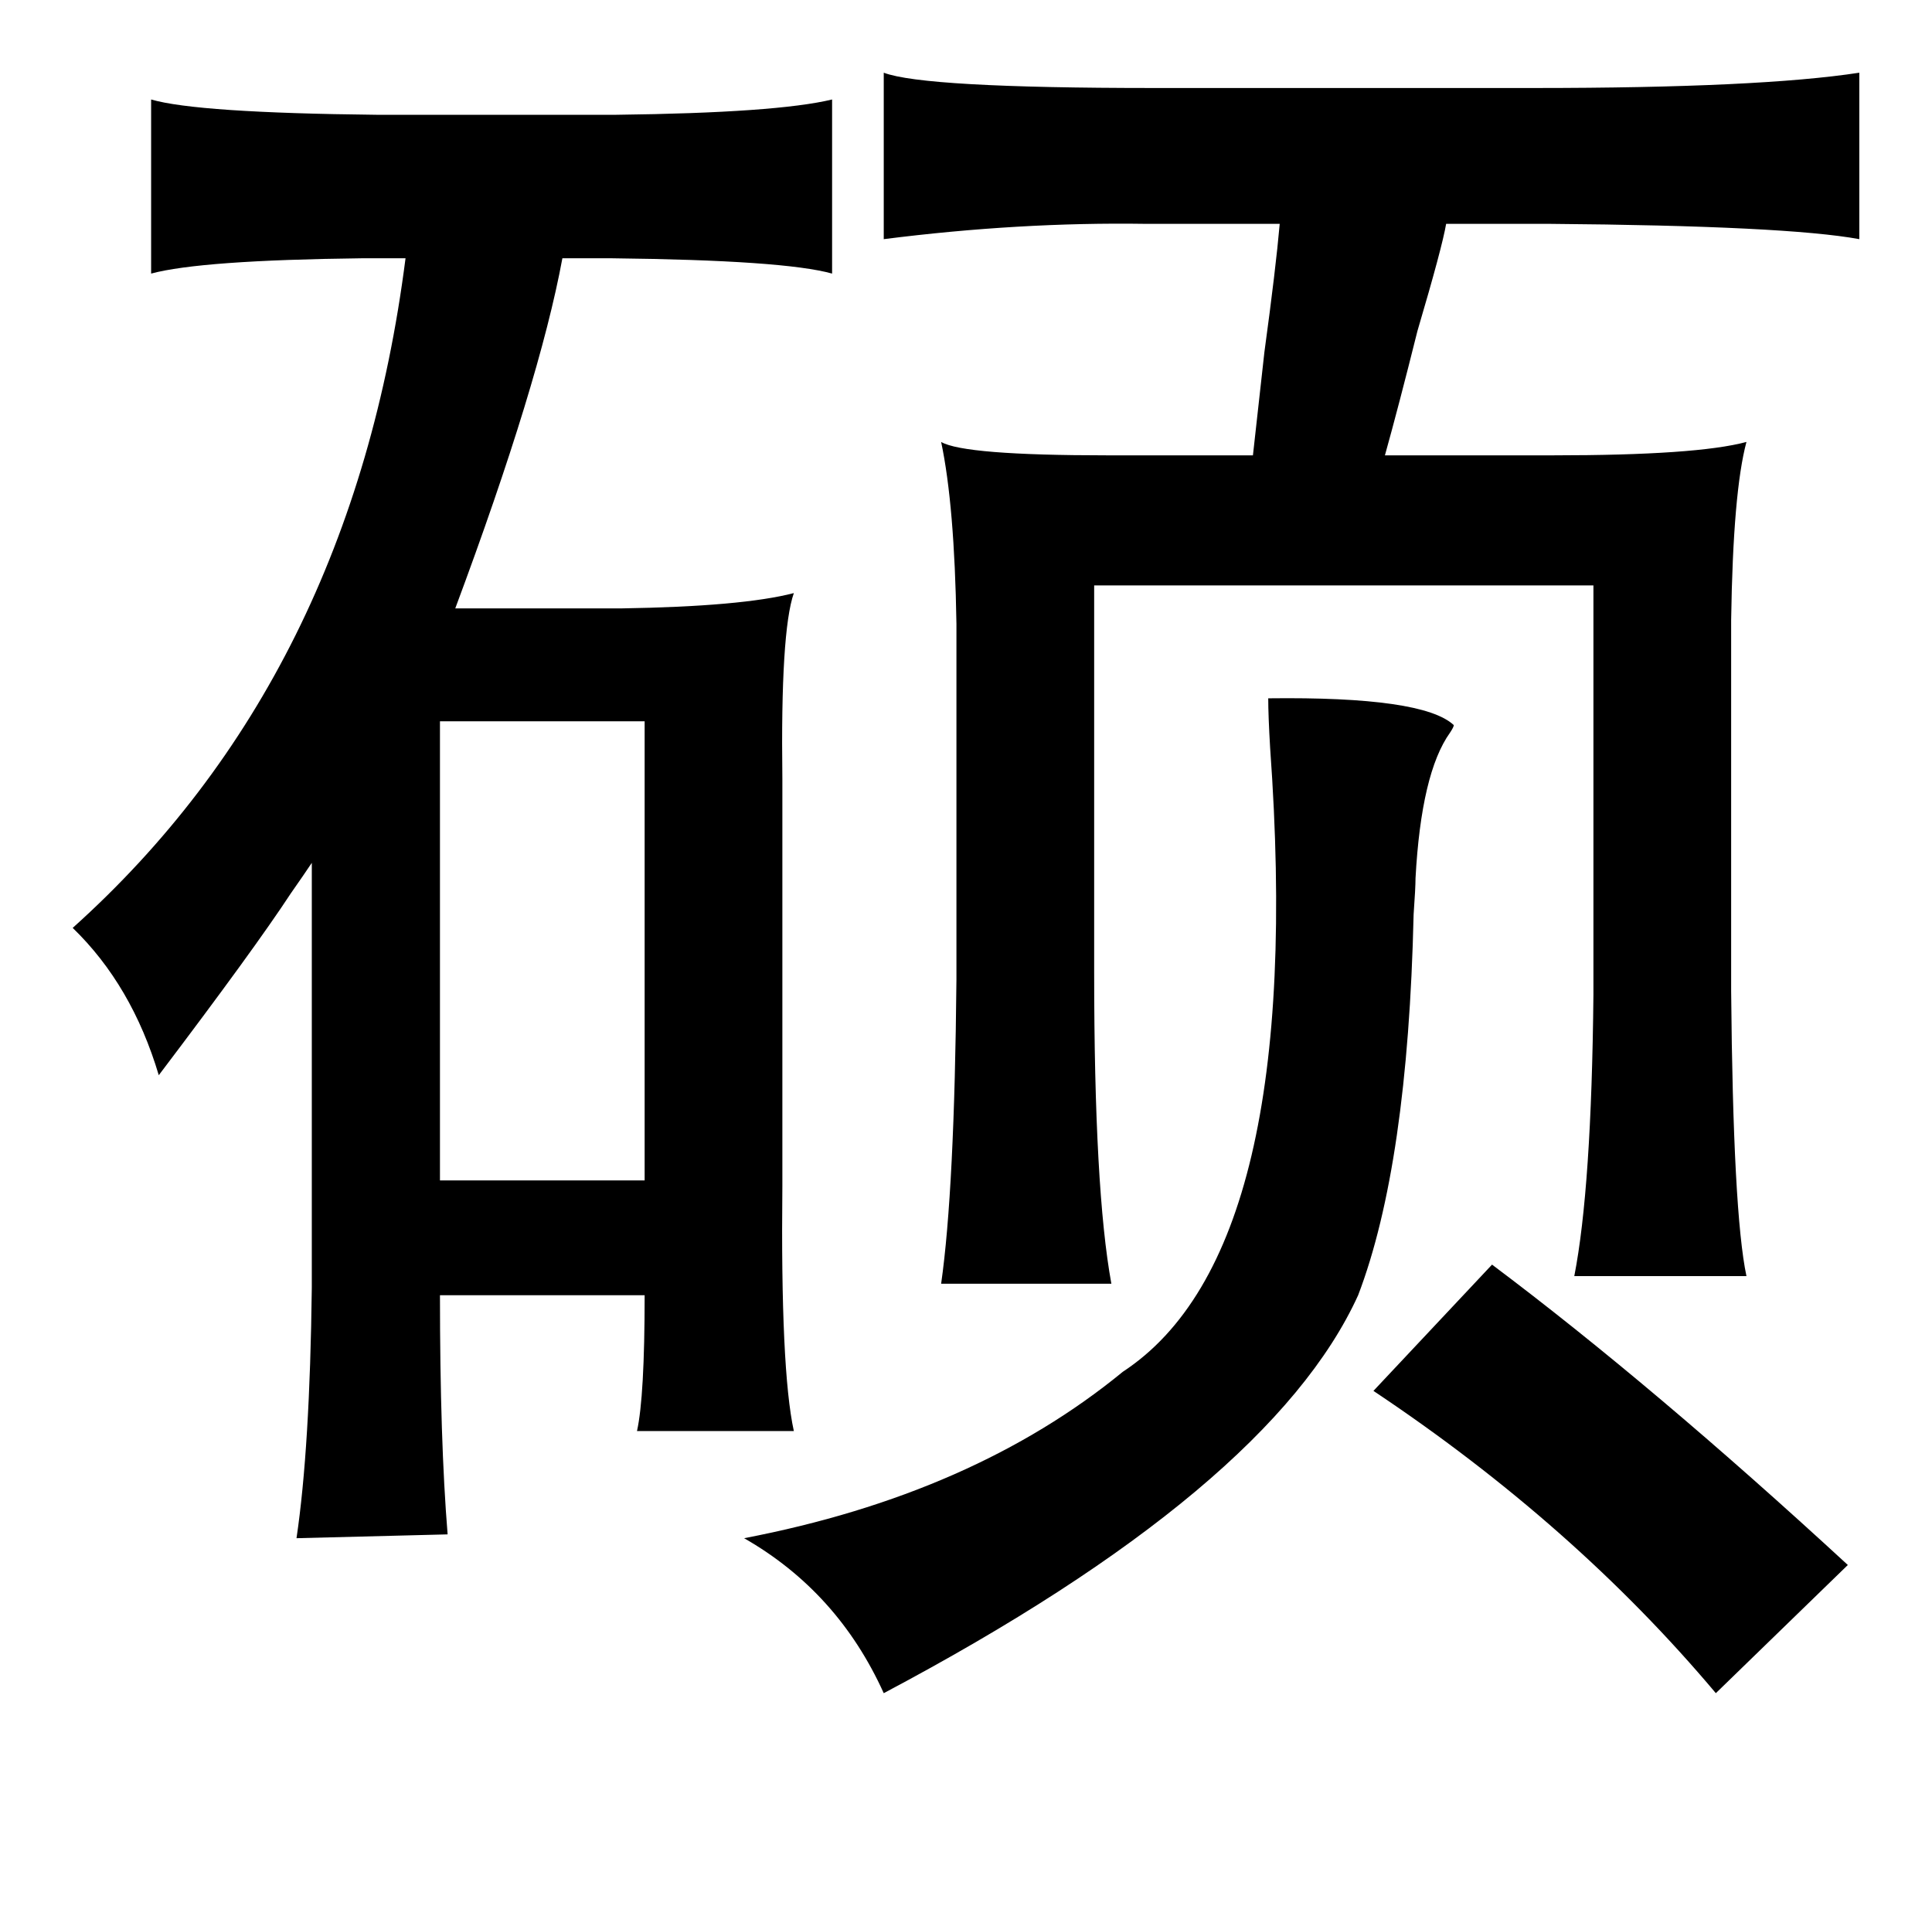 <?xml version="1.0" standalone="no"?>
<!DOCTYPE svg PUBLIC "-//W3C//DTD SVG 1.1//EN" "http://www.w3.org/Graphics/SVG/1.1/DTD/svg11.dtd" >
<svg xmlns="http://www.w3.org/2000/svg" xmlns:xlink="http://www.w3.org/1999/xlink" version="1.1" viewBox="-10 0 1010 1000">
   <path fill="currentColor"
d="M452 38q21 8 141 8h199q118 0 170 -8v87q-38 -7 -162 -8h-54q-2 12 -15 56q-10 40 -17 65h88q75 0 101 -7q-7 26 -8 93v194q1 116 8 149h-90q9 -46 10 -147v-214h-261v202q0 114 9 163h-89q7 -49 8 -159v-186q-1 -62 -8 -95q12 7 87 7h76l6 -54q6 -44 8 -67h-70
q-66 -1 -137 8v-87zM69 52q24 7 118 8h125q84 -1 113 -8v91q-25 -7 -115 -8h-26q-12 65 -56 183h87q63 -1 90 -8q-7 20 -6 97v193v20q-1 96 6 128h-82q4 -18 4 -71h-107q0 76 4 125l-79 2q7 -47 8 -131v-222q-4 6 -11 16q-19 29 -69 95q-14 -47 -45 -77q146 -131 174 -350
h-23q-84 1 -110 8v-91zM653 365q81 -1 97 14q0 1 -2 4q-15 21 -18 76q0 5 -1 19q-3 131 -29 199q-46 101 -248 208q-24 -53 -73 -81q120 -23 198 -87q96 -63 77 -326q-1 -17 -1 -26zM327 377h-107v240h107v-240zM770 661q84 63 186 157l-69 67q-74 -88 -179 -158z" />
</svg>
